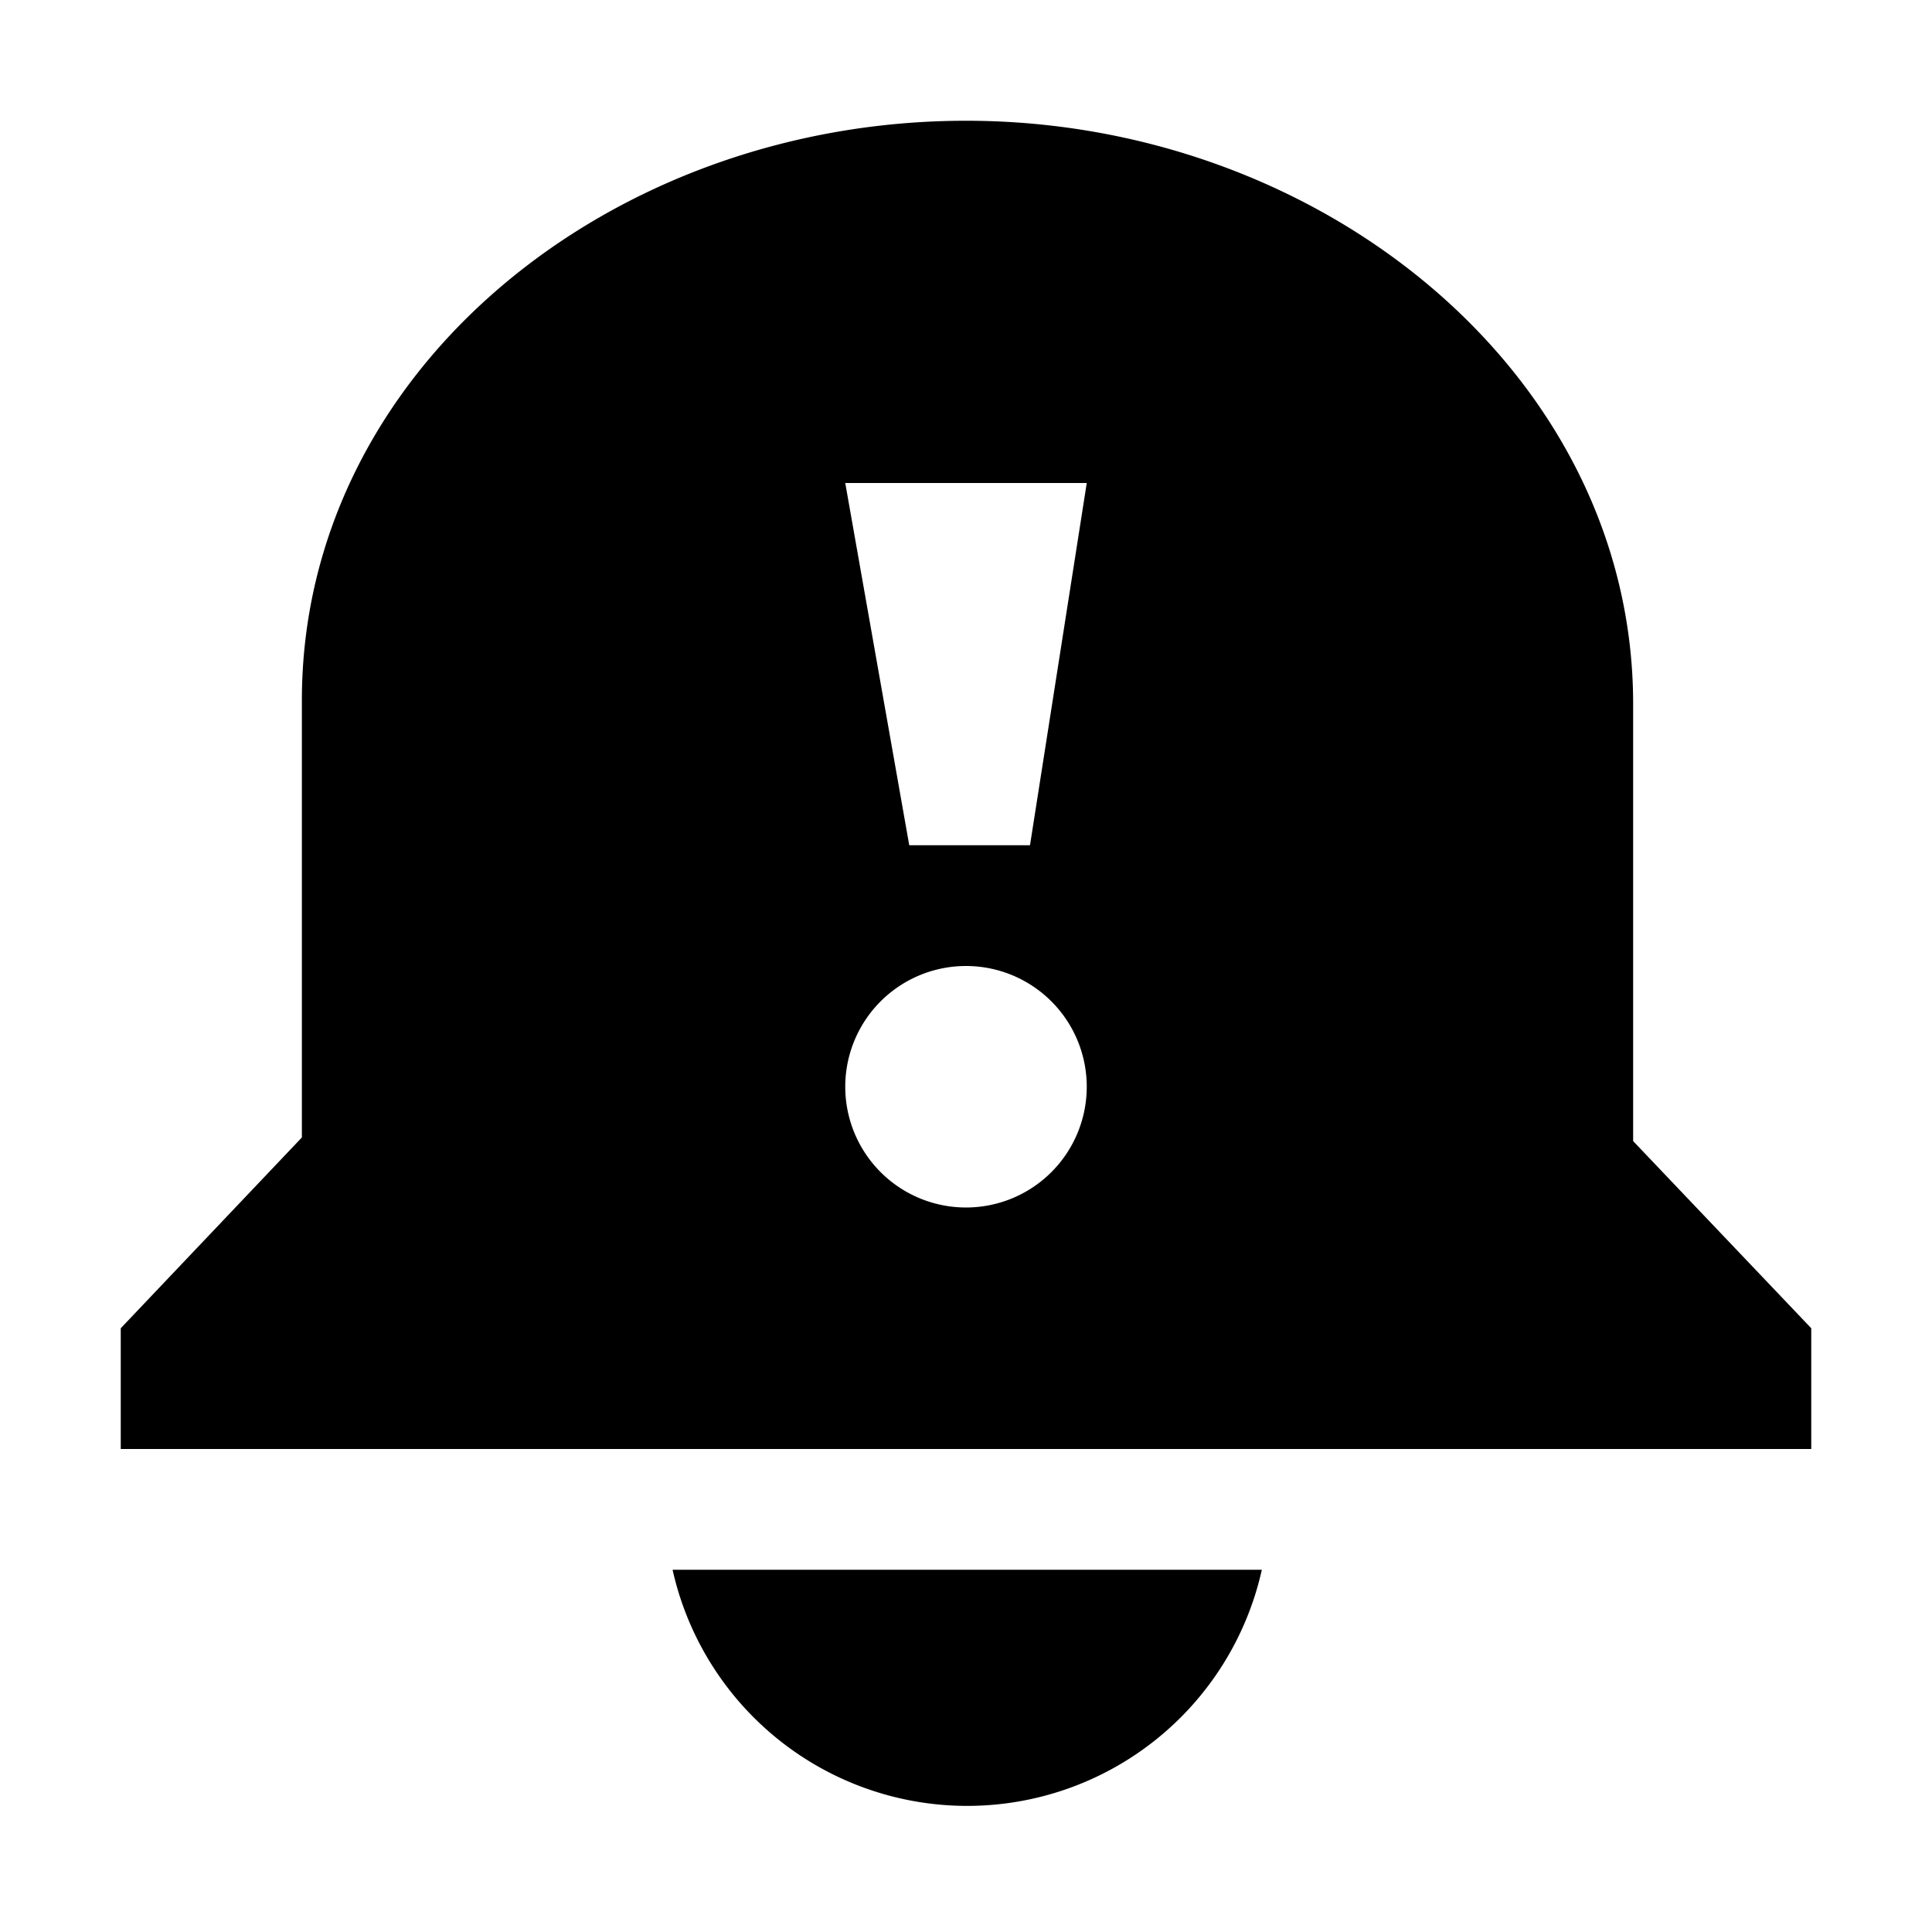 <svg id="Layer_1" data-name="Layer 1" xmlns="http://www.w3.org/2000/svg" viewBox="0 0 32 32"><title>alert</title><path d="M11.14,26a5,5,0,0,0,9.76,0Z"/><path d="M27.05,18.9V11.66C27.05,6.21,21.9,2,16,2s-11,4.15-11,9.6v7.24L2,22v2H30V22ZM16,20a2,2,0,1,1,2-2A2,2,0,0,1,16,20Zm1.06-6h-2L14,8h4Z"/></svg>